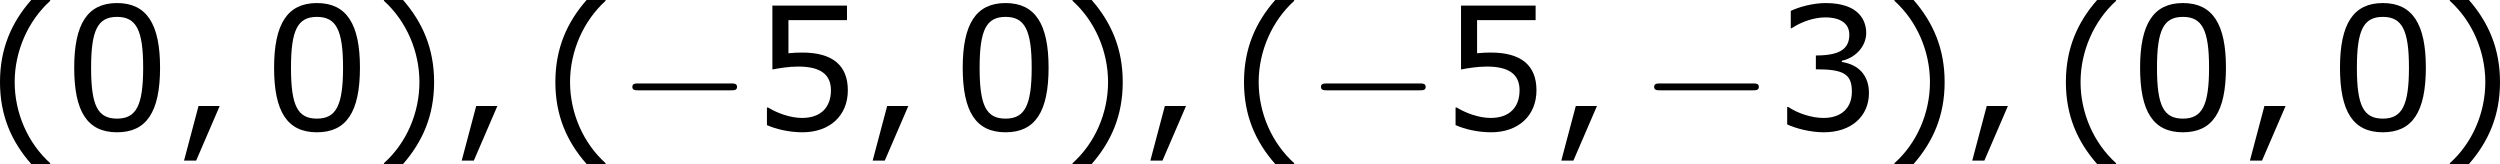 <?xml version='1.0' encoding='UTF-8'?>
<!-- Generated by CodeCogs with dvisvgm 3.2.2 -->
<svg version='1.1' xmlns='http://www.w3.org/2000/svg' xmlns:xlink='http://www.w3.org/1999/xlink' width='197.114pt' height='12.934pt' viewBox='-.618 -.301 197.114 12.934'>
<defs>
<path id='g0-0' d='M7.878-2.75C8.082-2.75 8.297-2.75 8.297-2.989S8.082-3.228 7.878-3.228H1.411C1.207-3.228 .992-3.228 .992-2.989S1.207-2.75 1.411-2.75H7.878Z'/>
<path id='g2-40' d='M4.55 2.394V2.334C3.001 .941 2.072-1.155 2.072-3.323C2.072-5.479 3.001-7.587 4.55-8.992V-9.052H3.228C1.846-7.48 1.048-5.657 1.048-3.323S1.846 .822 3.228 2.394H4.55Z'/>
<path id='g2-41' d='M4.359-3.323C4.359-5.657 3.561-7.48 2.192-9.052H.858V-8.992C2.418-7.587 3.335-5.479 3.335-3.323C3.335-1.155 2.418 .941 .858 2.334V2.394H2.192C3.561 .822 4.359-.989 4.359-3.323Z'/>
<path id='g2-44' d='M3.347-1.656H1.87L.858 2.156H1.703L3.347-1.656Z'/>
<path id='g2-48' d='M6.789-4.335C6.789-7.349 5.872-8.838 3.788-8.838C1.739-8.838 .798-7.396 .798-4.324C.798-1.263 1.715 .179 3.788 .179C5.836 .179 6.789-1.227 6.789-4.335ZM5.61-4.335C5.61-1.703 5.133-.774 3.788-.774C2.43-.774 1.977-1.691 1.977-4.324S2.442-7.873 3.788-7.873S5.61-6.944 5.61-4.335Z'/>
<path id='g2-51' d='M6.682-2.561C6.682-3.752 6.003-4.538 4.788-4.728V-4.812C5.705-5.002 6.491-5.789 6.491-6.753C6.491-7.563 6.039-8.838 3.657-8.838C2.799-8.838 1.775-8.564 1.227-8.29V-7.075H1.274C2.013-7.563 2.894-7.837 3.633-7.837C4.717-7.837 5.312-7.396 5.312-6.634C5.312-5.61 4.609-5.181 2.978-5.181V-4.216C4.907-4.216 5.491-3.895 5.491-2.656C5.491-1.501 4.74-.822 3.514-.822C2.68-.822 1.715-1.143 1.06-1.584H.977V-.369C1.572-.095 2.573 .179 3.537 .179C5.467 .179 6.682-.953 6.682-2.561Z'/>
<path id='g2-53' d='M6.729-2.751C6.729-4.502 5.646-5.384 3.549-5.384C3.287-5.384 2.918-5.372 2.585-5.336V-7.647H6.67V-8.659H1.465V-4.204C1.918-4.288 2.585-4.407 3.263-4.407C4.8-4.407 5.55-3.871 5.55-2.751C5.55-1.536 4.812-.822 3.537-.822C2.716-.822 1.81-1.155 1.167-1.548H1.084V-.322C1.691-.048 2.62 .179 3.561 .179C5.479 .179 6.729-.989 6.729-2.751Z'/>
</defs>
<g id='page1' transform='matrix(1.13 0 0 1.13 -165.482 -80.698)'>
<use x='144.849' y='80.199' xlink:href='#g2-40'/>
<use x='150.277' y='80.199' xlink:href='#g2-48'/>
<use x='157.88' y='80.199' xlink:href='#g2-44'/>
<use x='164.224' y='80.199' xlink:href='#g2-48'/>
<use x='171.828' y='80.199' xlink:href='#g2-41'/>
<use x='177.255' y='80.199' xlink:href='#g2-44'/>
<use x='183.6' y='80.199' xlink:href='#g2-40'/>
<use x='189.027' y='80.199' xlink:href='#g0-0'/>
<use x='198.326' y='80.199' xlink:href='#g2-53'/>
<use x='205.929' y='80.199' xlink:href='#g2-44'/>
<use x='212.273' y='80.199' xlink:href='#g2-48'/>
<use x='219.877' y='80.199' xlink:href='#g2-41'/>
<use x='225.305' y='80.199' xlink:href='#g2-44'/>
<use x='231.649' y='80.199' xlink:href='#g2-40'/>
<use x='237.076' y='80.199' xlink:href='#g0-0'/>
<use x='246.375' y='80.199' xlink:href='#g2-53'/>
<use x='253.978' y='80.199' xlink:href='#g2-44'/>
<use x='260.323' y='80.199' xlink:href='#g0-0'/>
<use x='269.621' y='80.199' xlink:href='#g2-51'/>
<use x='277.225' y='80.199' xlink:href='#g2-41'/>
<use x='282.652' y='80.199' xlink:href='#g2-44'/>
<use x='288.996' y='80.199' xlink:href='#g2-40'/>
<use x='294.424' y='80.199' xlink:href='#g2-48'/>
<use x='302.027' y='80.199' xlink:href='#g2-44'/>
<use x='308.372' y='80.199' xlink:href='#g2-48'/>
<use x='315.975' y='80.199' xlink:href='#g2-41'/>
</g>
</svg>